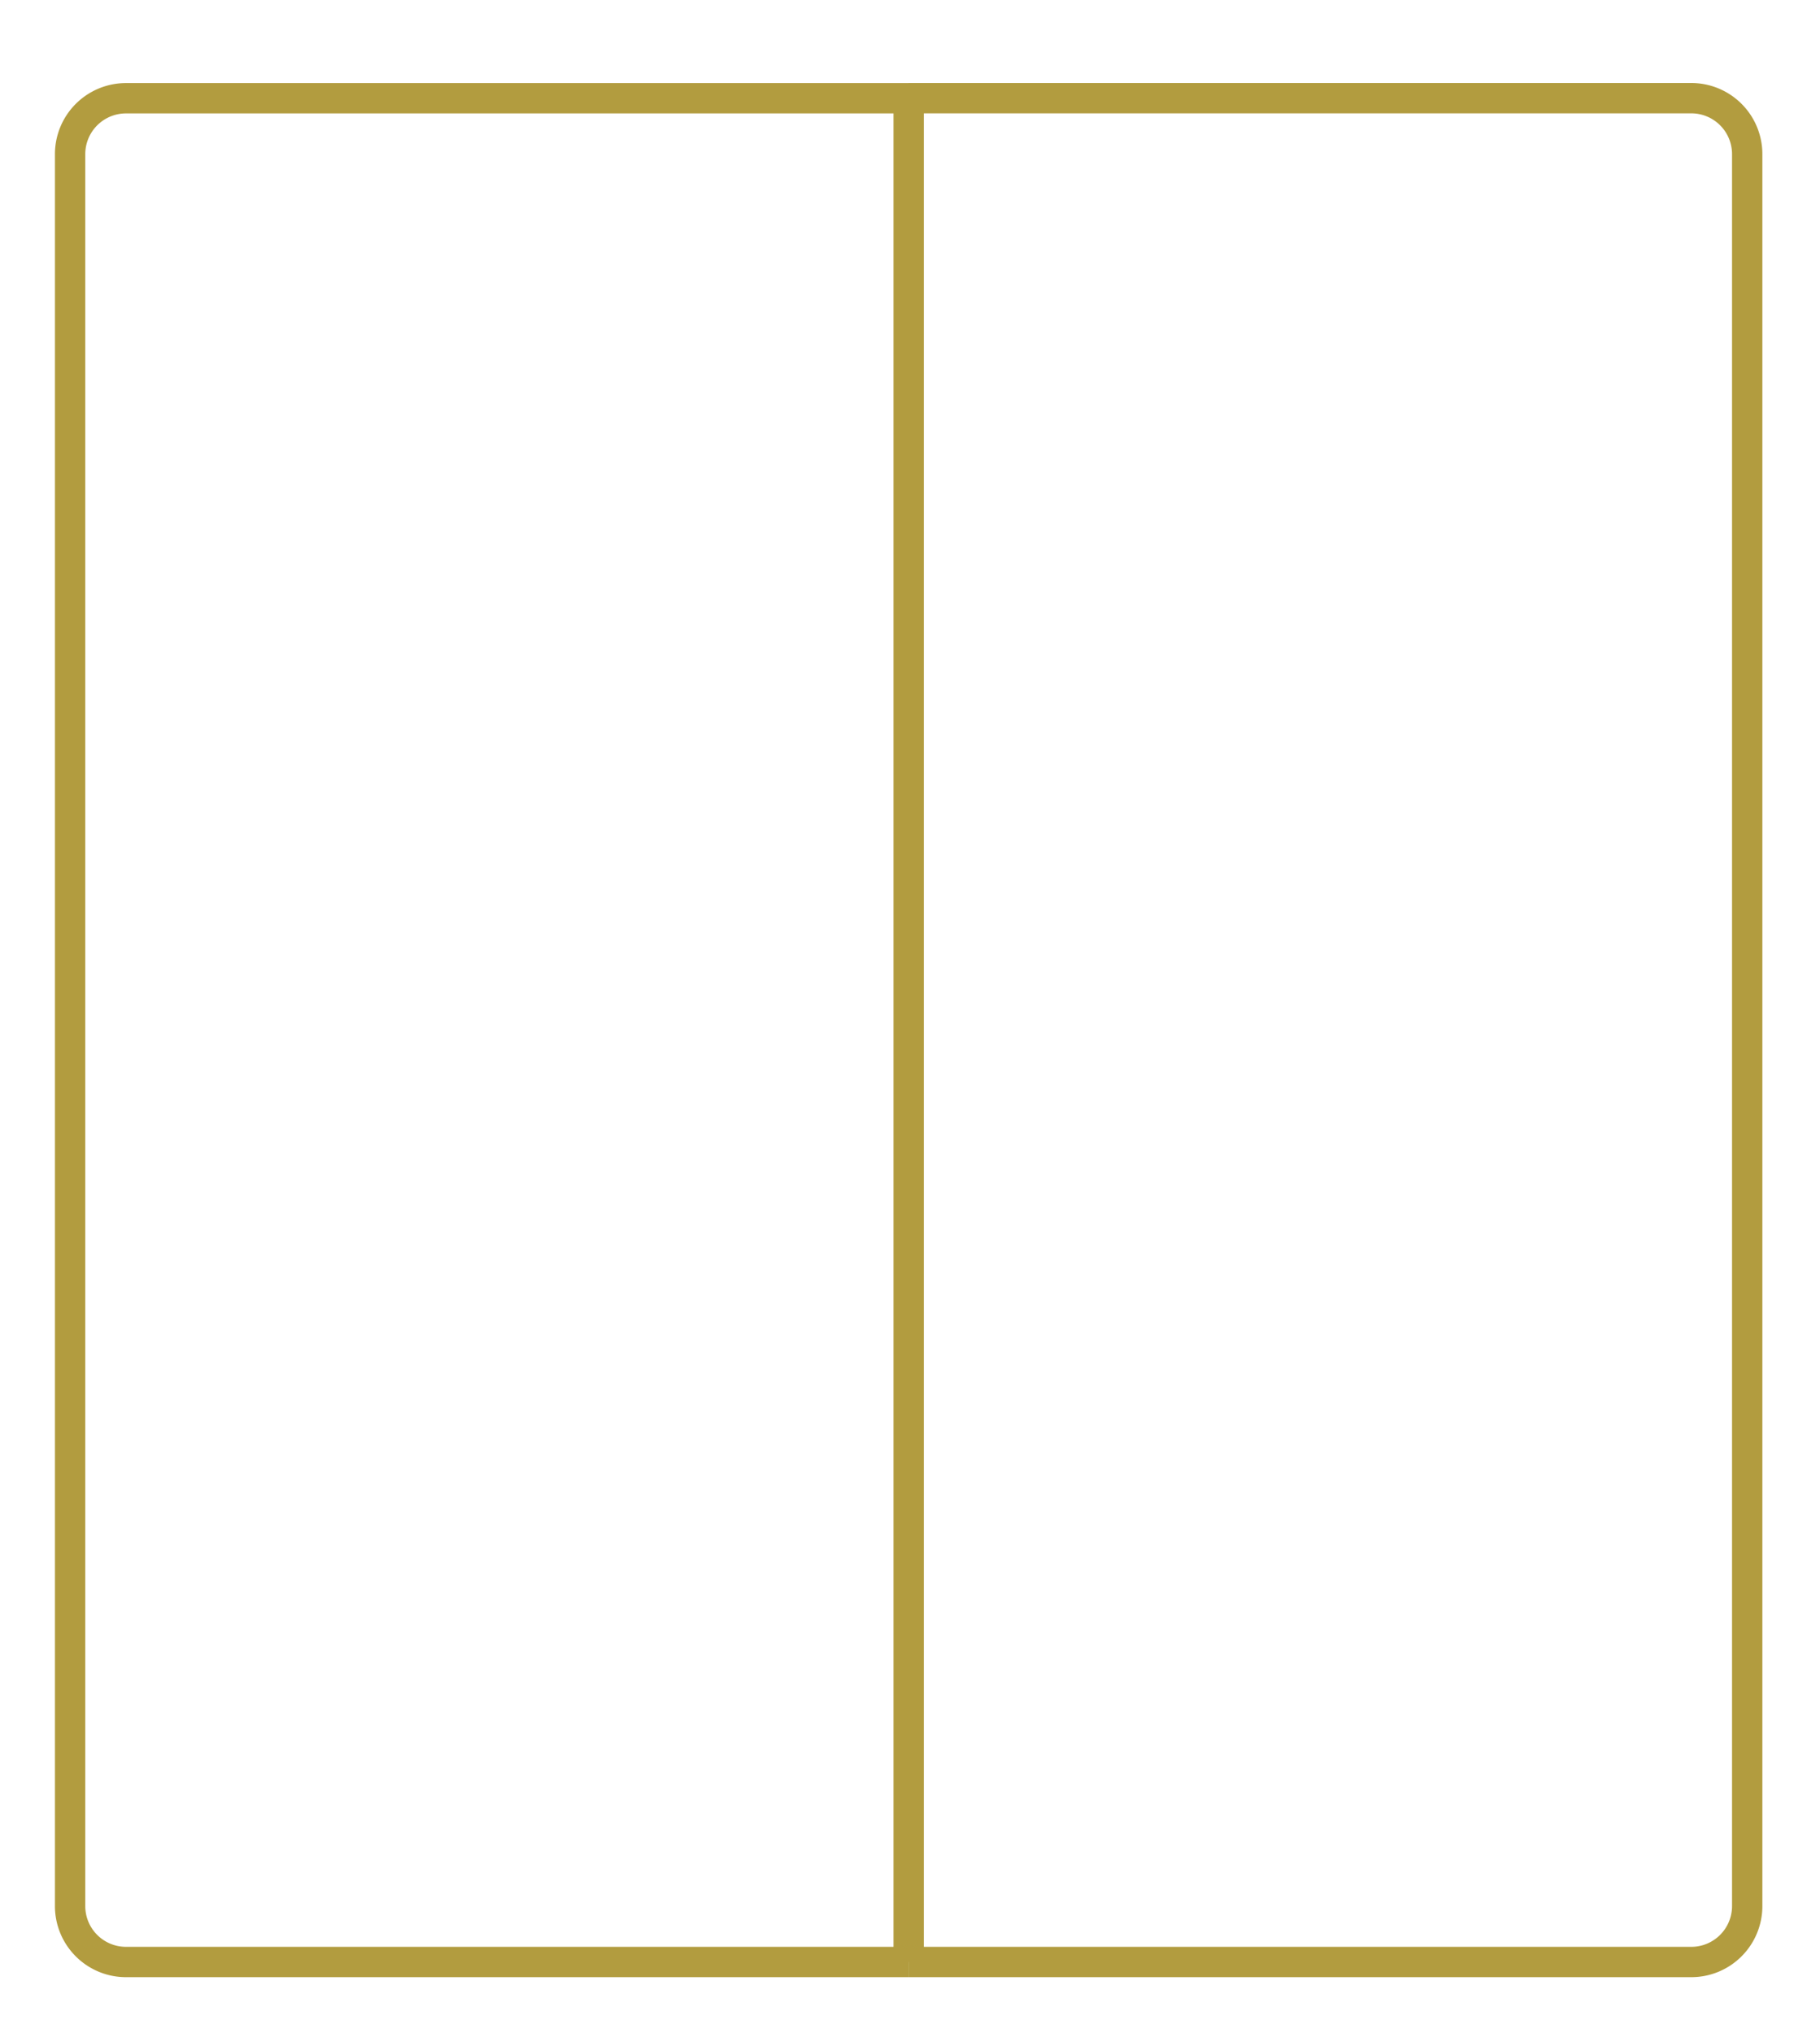 <svg width="60" height="67" fill="none" xmlns="http://www.w3.org/2000/svg"><path d="M29.956 3.236h25.8A1.843 1.843 0 0 1 57.6 5.08v57.745a1.843 1.843 0 0 1-1.843 1.843h-25.8m0-61.43H4.154A1.843 1.843 0 0 0 2.311 5.08v57.745a1.843 1.843 0 0 0 1.843 1.843h25.801m0-61.43v61.43" stroke="#B29C3F"/></svg>